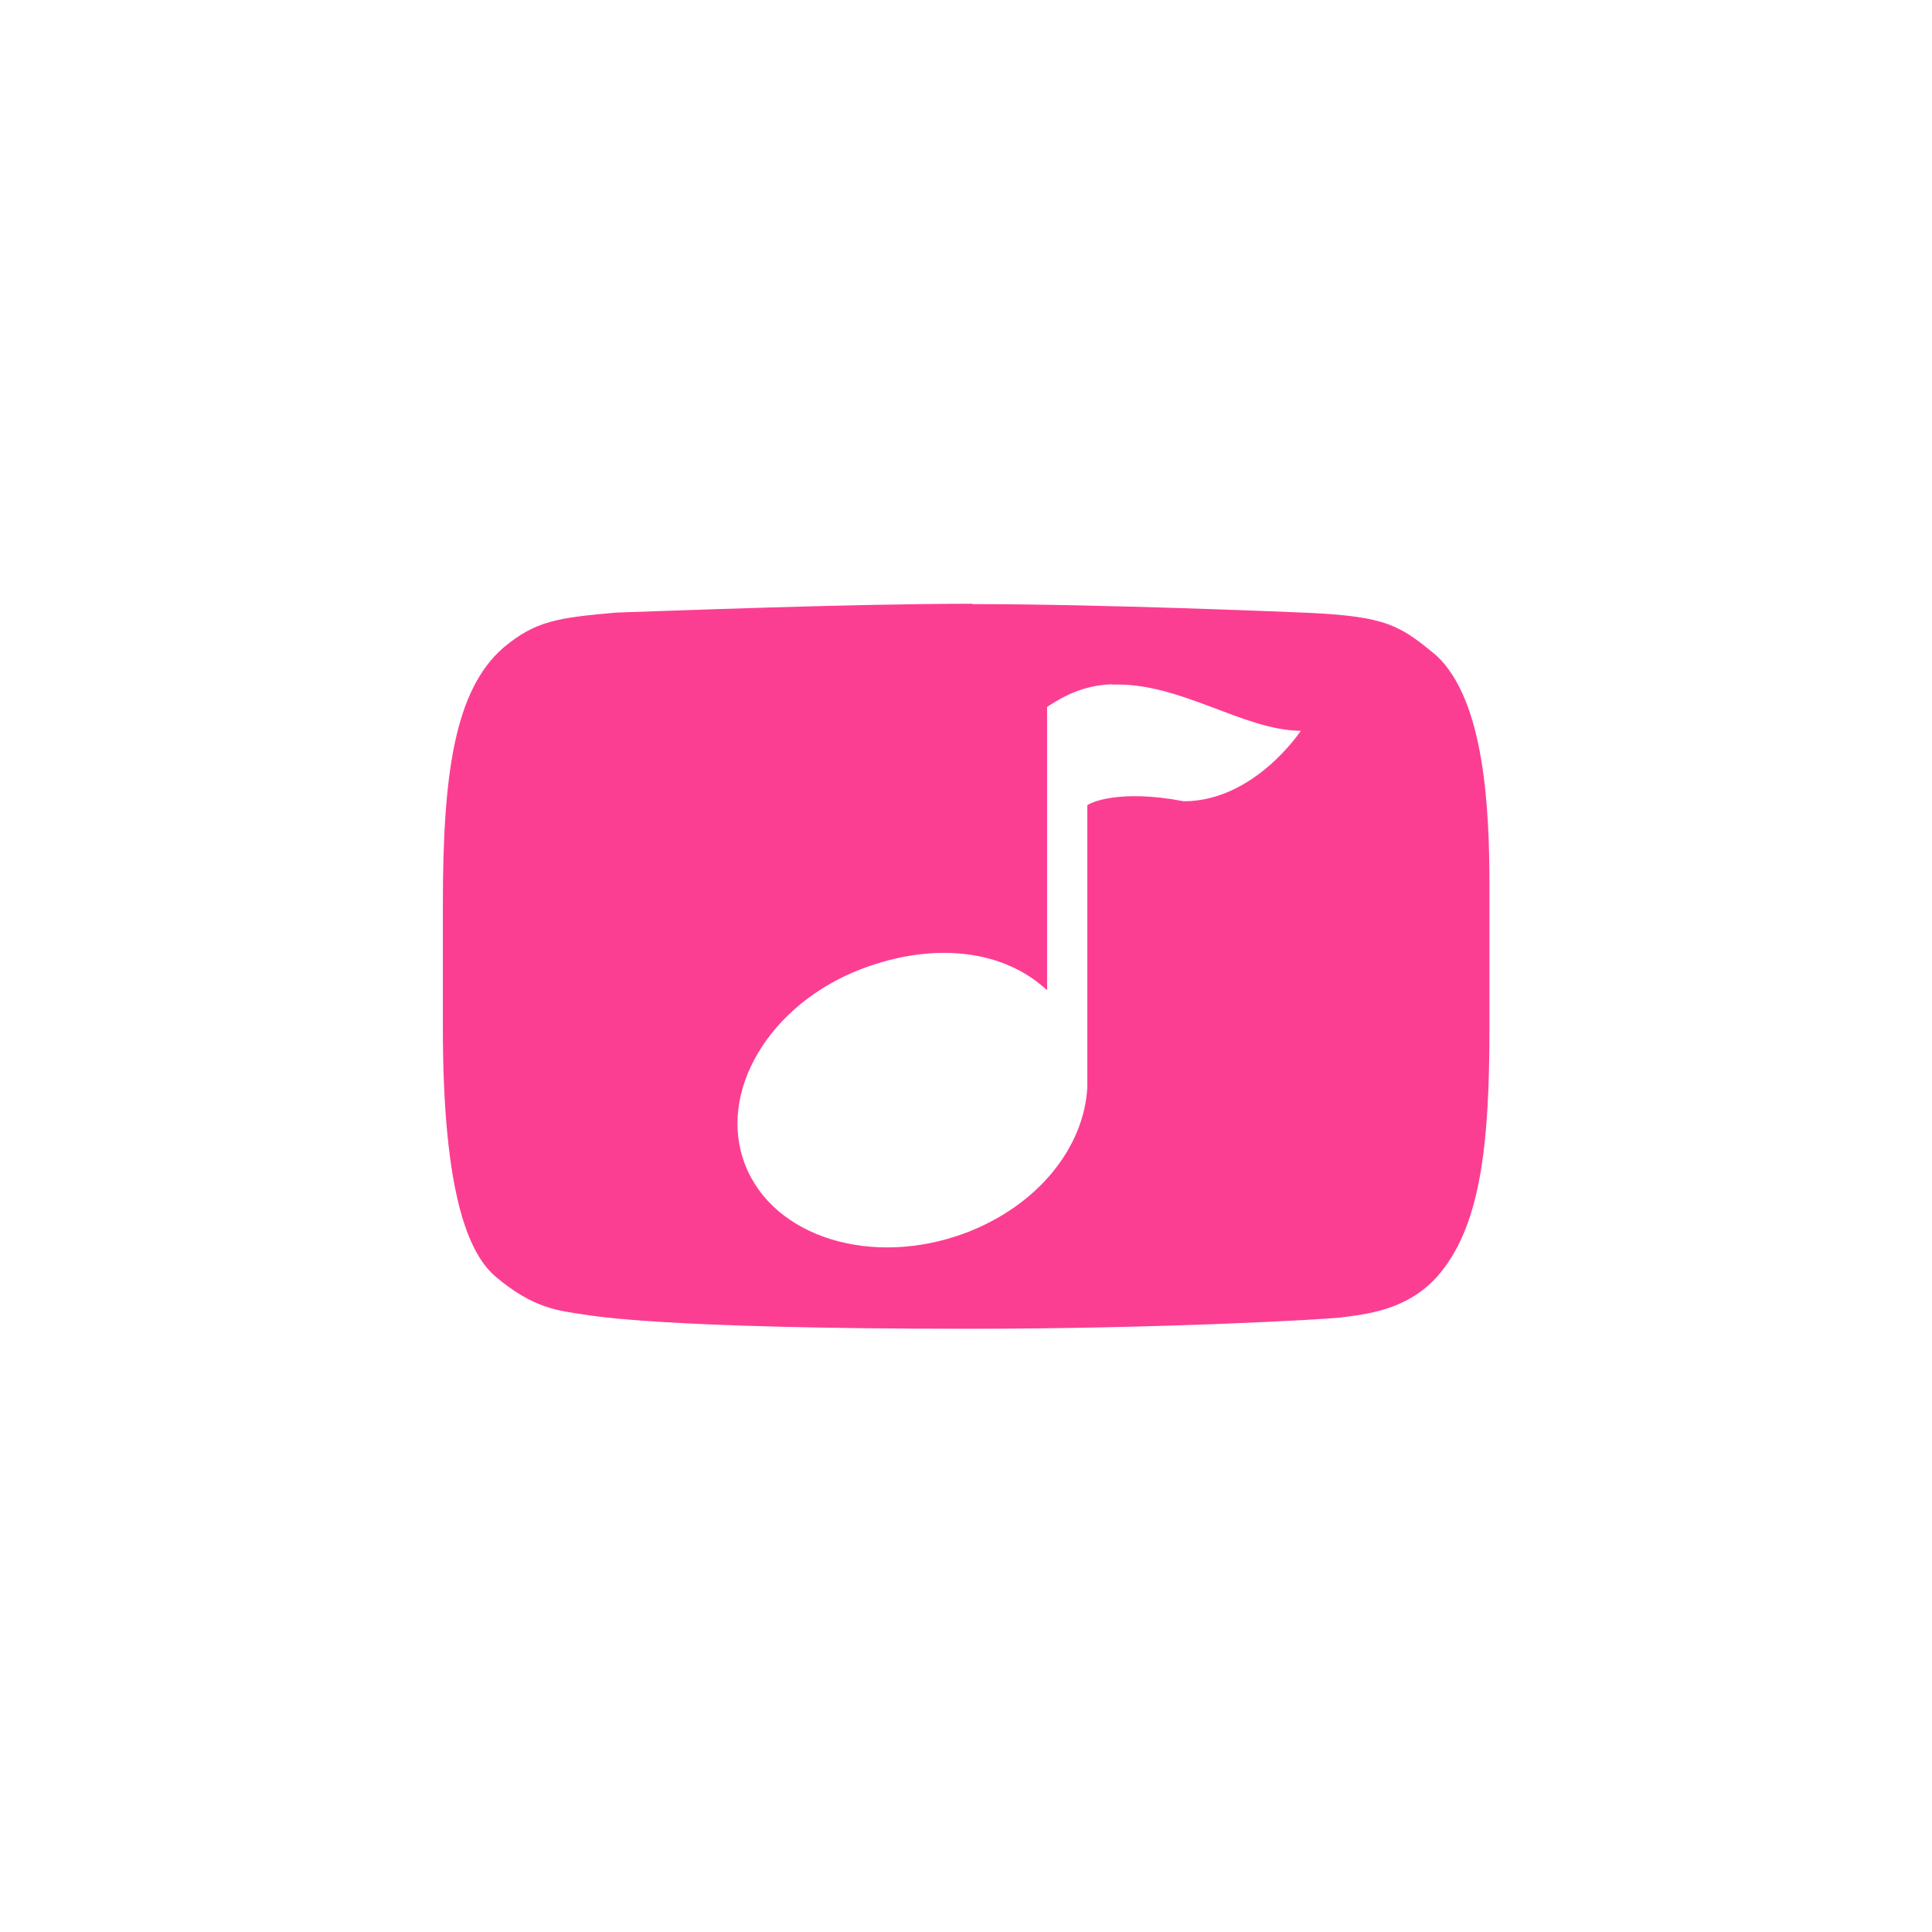 <!-- color: #e33a31 --><svg xmlns="http://www.w3.org/2000/svg" viewBox="0 0 48 48"><g><path d="m 24.16 15 c -3.039 0 -7.5 0.176 -8.844 0.219 c -1.461 0.129 -2.01 0.203 -2.813 0.875 c -1.219 1.066 -1.5 3.172 -1.5 6.375 l 0 3.063 c 0 3.66 0.5 5.508 1.313 6.188 c 0.938 0.793 1.563 0.844 2.188 0.938 c 0.242 0.035 1.949 0.355 9.563 0.355 c 4.746 0 8.828 -0.23 9.25 -0.281 c 0.68 -0.086 1.641 -0.195 2.375 -1 c 1.09 -1.219 1.313 -3.258 1.313 -6.191 l 0 -3.527 c 0 -1.898 -0.113 -4.598 -1.313 -5.723 c -0.906 -0.754 -1.246 -0.969 -3.125 -1.063 c -0.531 -0.023 -5.168 -0.219 -8.406 -0.219 m 3.469 2 c 1.688 -0.066 3.25 1.137 4.688 1.148 c 0 0 -1.152 1.75 -2.906 1.75 c -1.633 -0.313 -2.352 0.047 -2.398 0.102 l 0 7 c -0.074 1.48 -1.211 2.938 -3.03 3.625 c -2.309 0.863 -4.766 0.113 -5.469 -1.691 c -0.707 -1.809 0.598 -4 2.902 -4.875 c 1.789 -0.676 3.516 -0.473 4.598 0.535 l 0 -7.04 c 0.582 -0.387 1.063 -0.543 1.625 -0.563 m -0.004 0.004" fill="#fc3e92" stroke="none" fill-rule="nonzero" fill-opacity="1"/></g></svg>